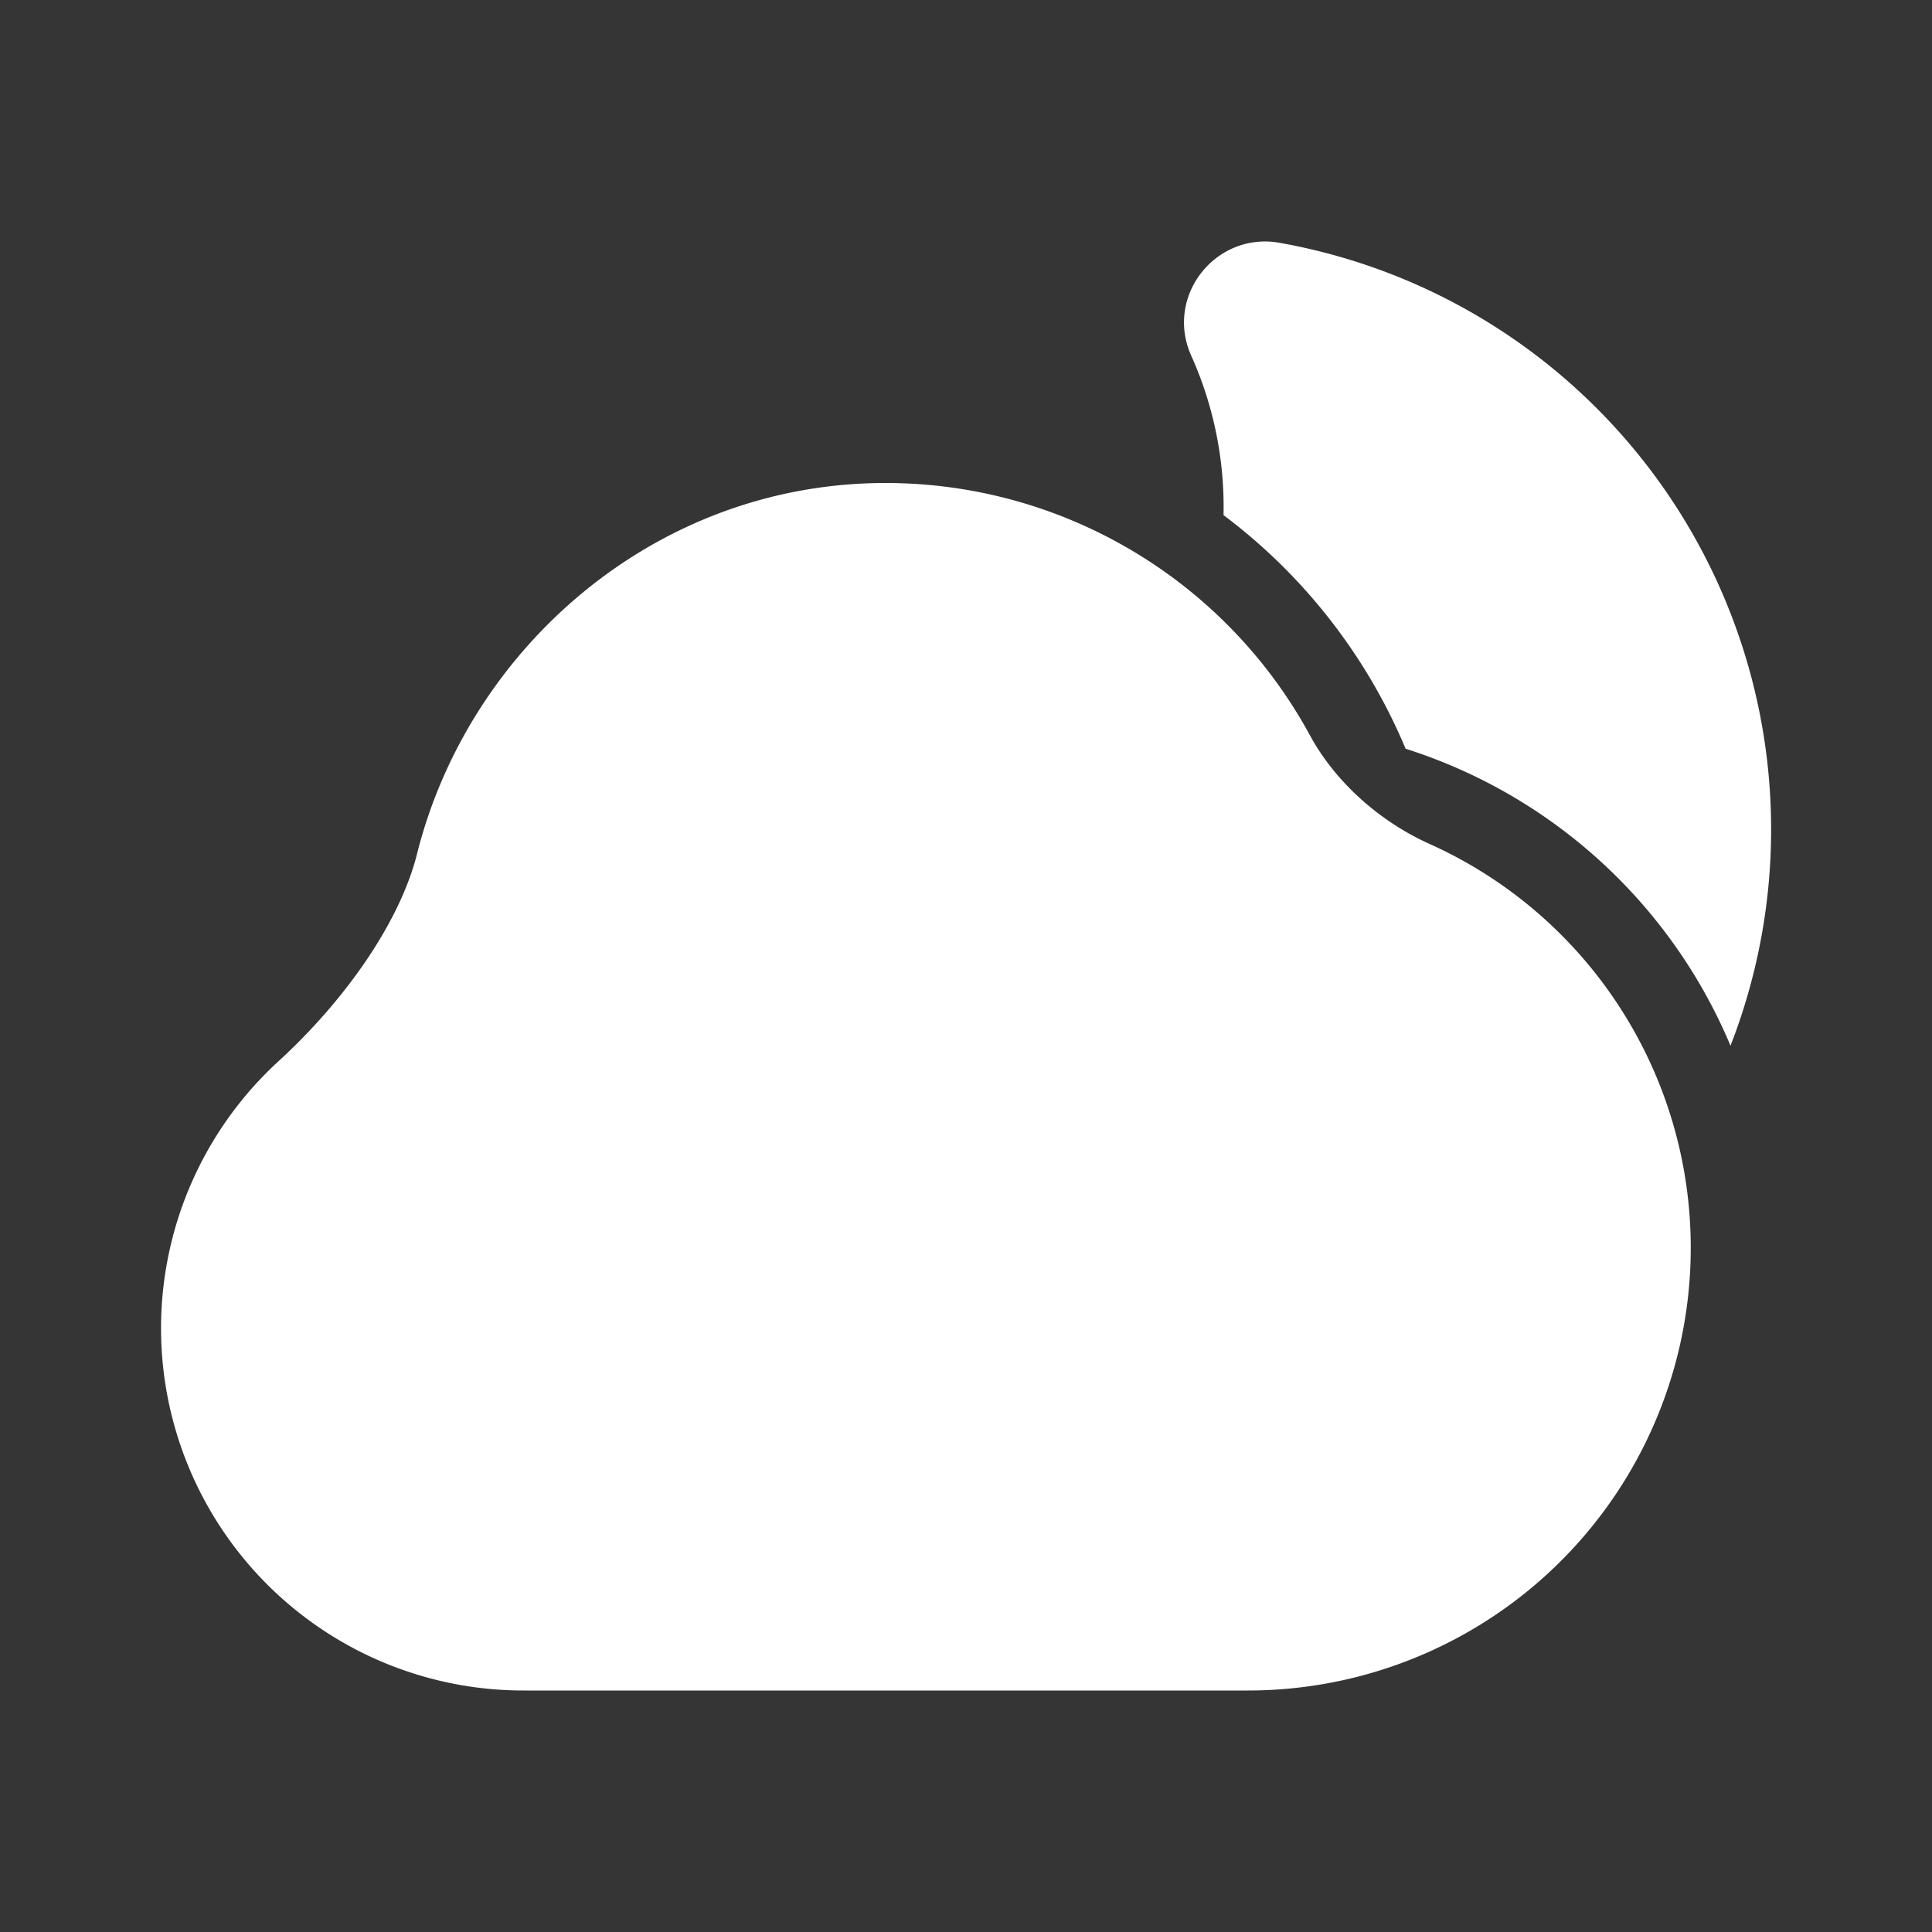 <svg xmlns="http://www.w3.org/2000/svg" width="24" height="24" fill="none"><rect width="100%" height="100%" fill="#333333" stroke="none"/><path fill="#fff" fill-opacity=".01" d="M24 0v24H0V0z"/><path fill="#FFFFFF" fill-rule="evenodd" d="M15.894 3.016c-.789-.14-1.43.66-1.095 1.405a4.58 4.58 0 0 1 .4 1.978 7.023 7.023 0 0 1 2.262 2.902 6.518 6.518 0 0 1 4.036 3.689 7.402 7.402 0 0 0-5.603-9.974M11 6c-2.861 0-5.177 2.055-5.818 4.602-.22.879-.924 1.85-1.717 2.576A4.5 4.5 0 0 0 6.5 21h9a5.5 5.5 0 0 0 2.257-10.517c-.626-.282-1.171-.773-1.483-1.346A5.999 5.999 0 0 0 11 6" clip-rule="evenodd"/></svg>